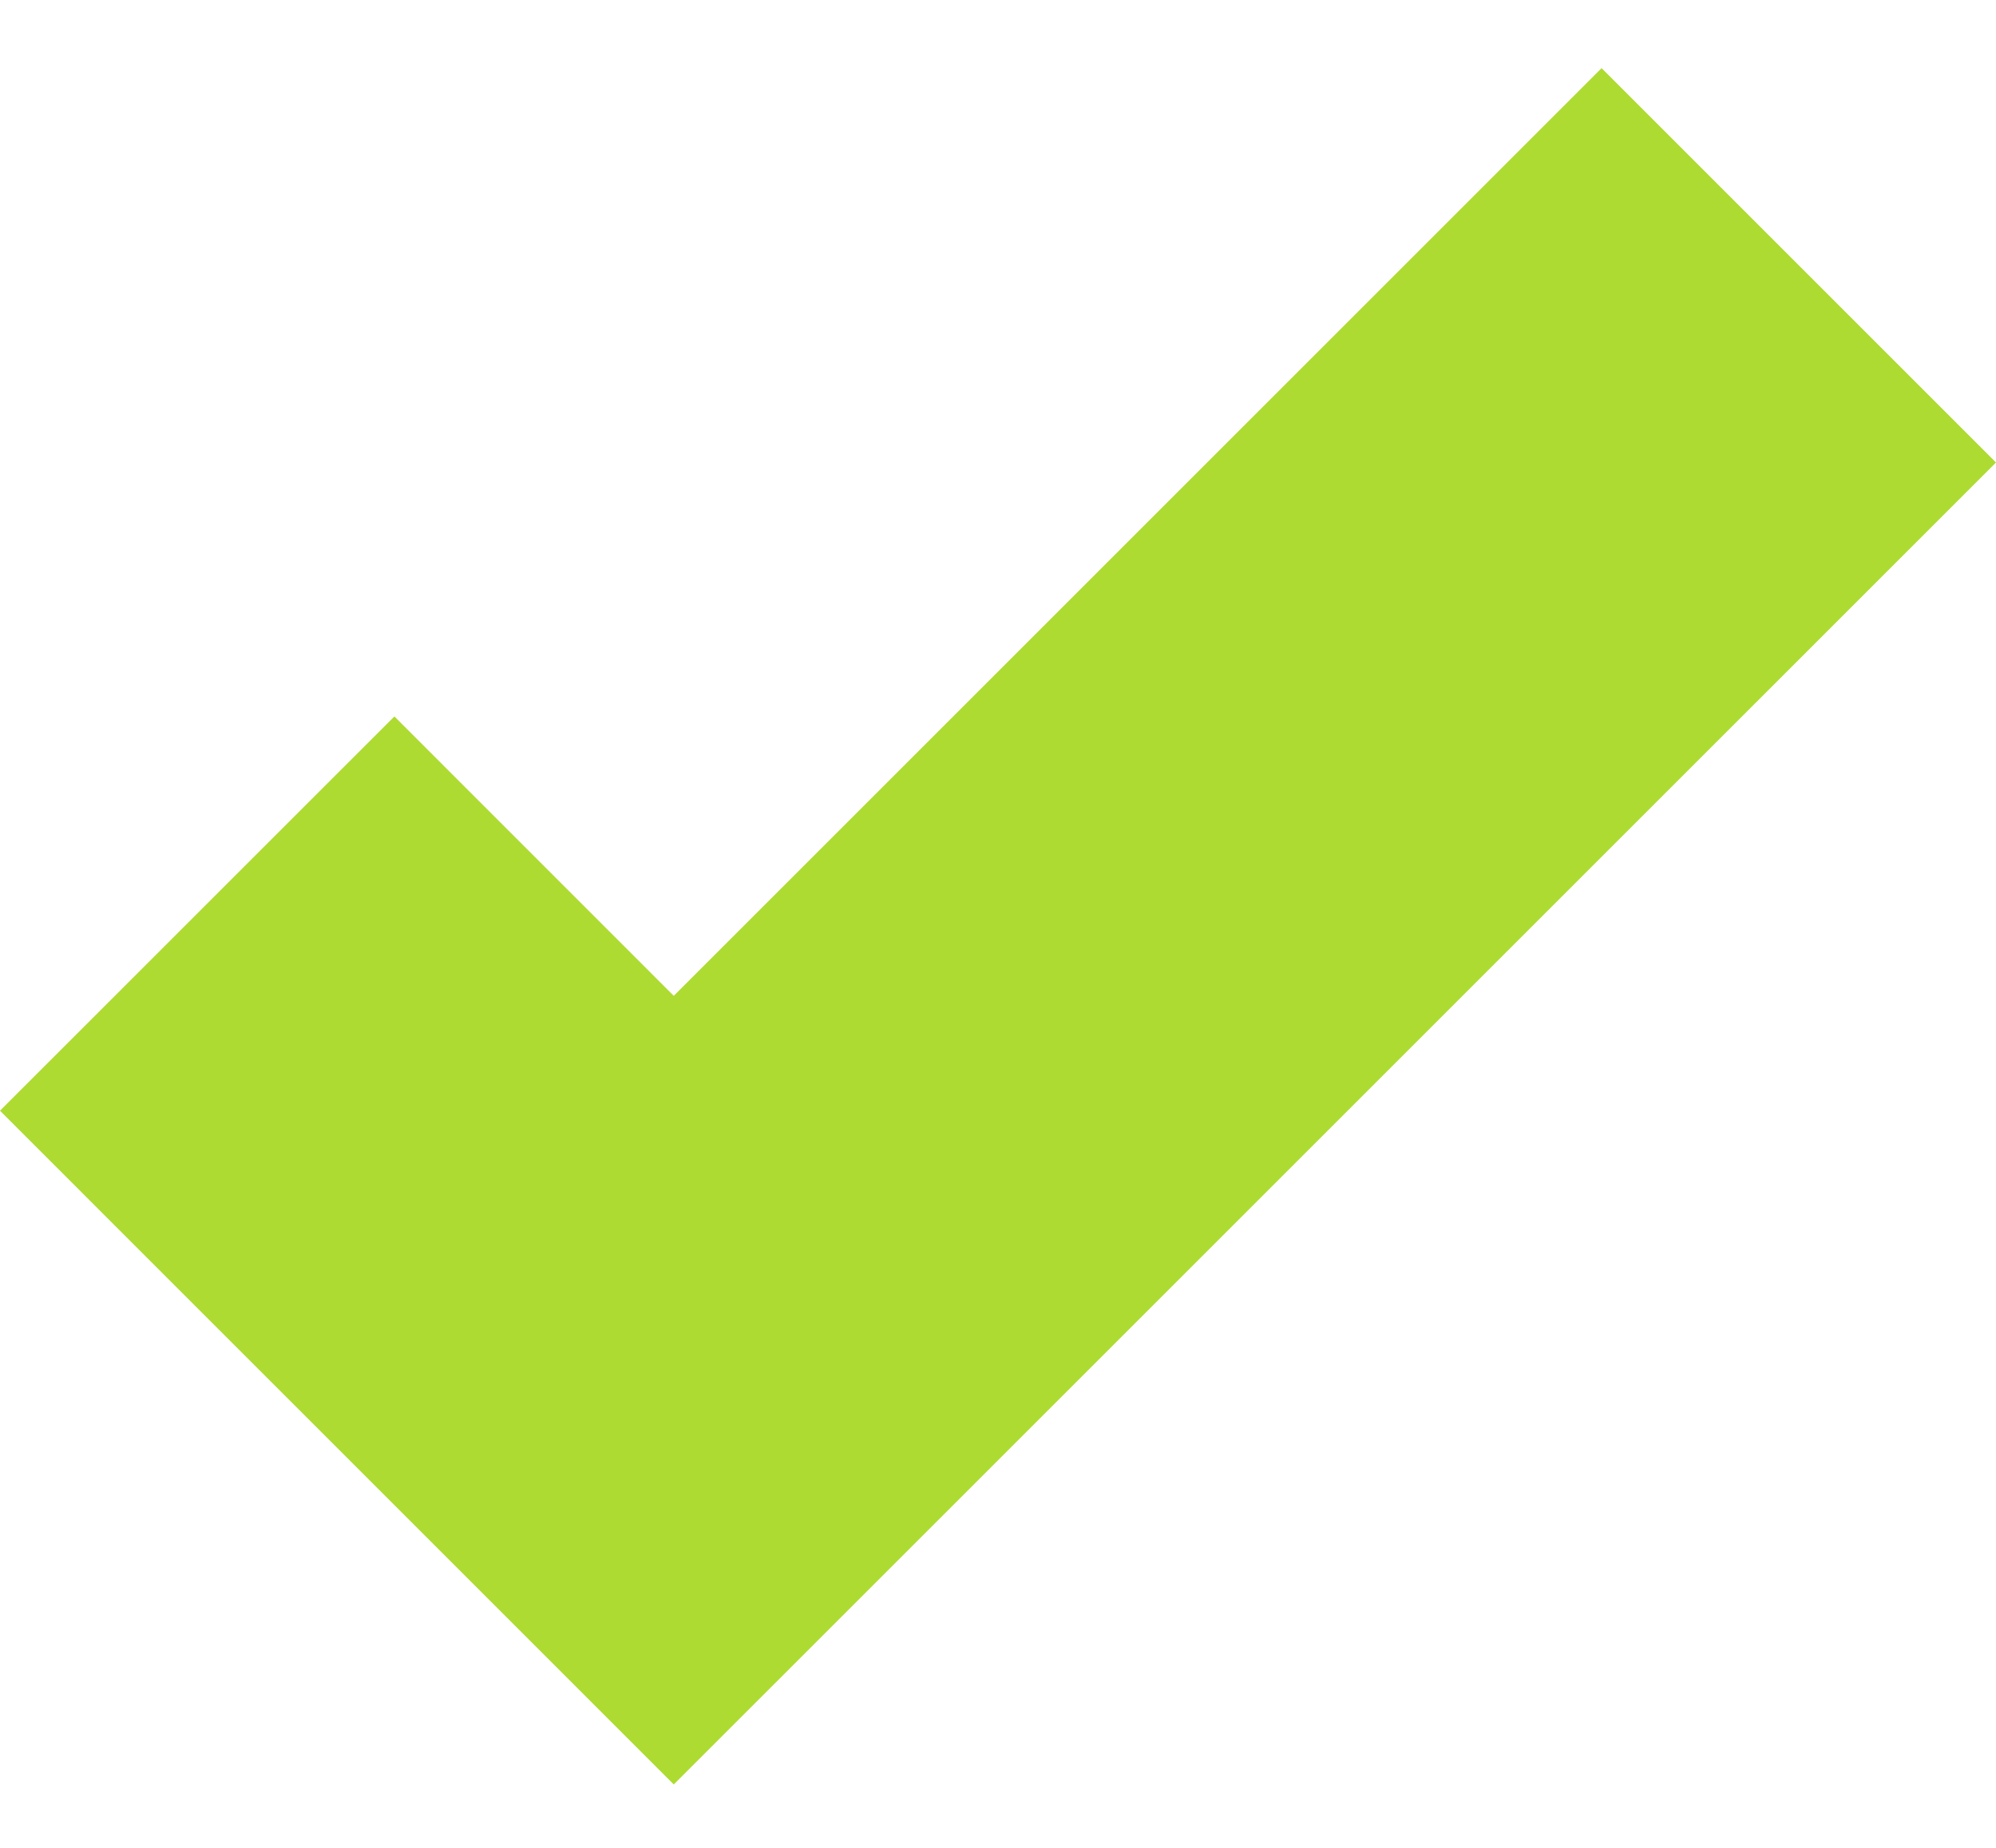 <svg width="27" height="25" viewBox="0 0 27 25" fill="none" xmlns="http://www.w3.org/2000/svg">
<path d="M9.114 24.142L0 15.027L5.335 9.693L9.114 13.473L21.665 0.922L27 6.257L9.114 24.142Z" fill="#ADDB31"/>
</svg>
